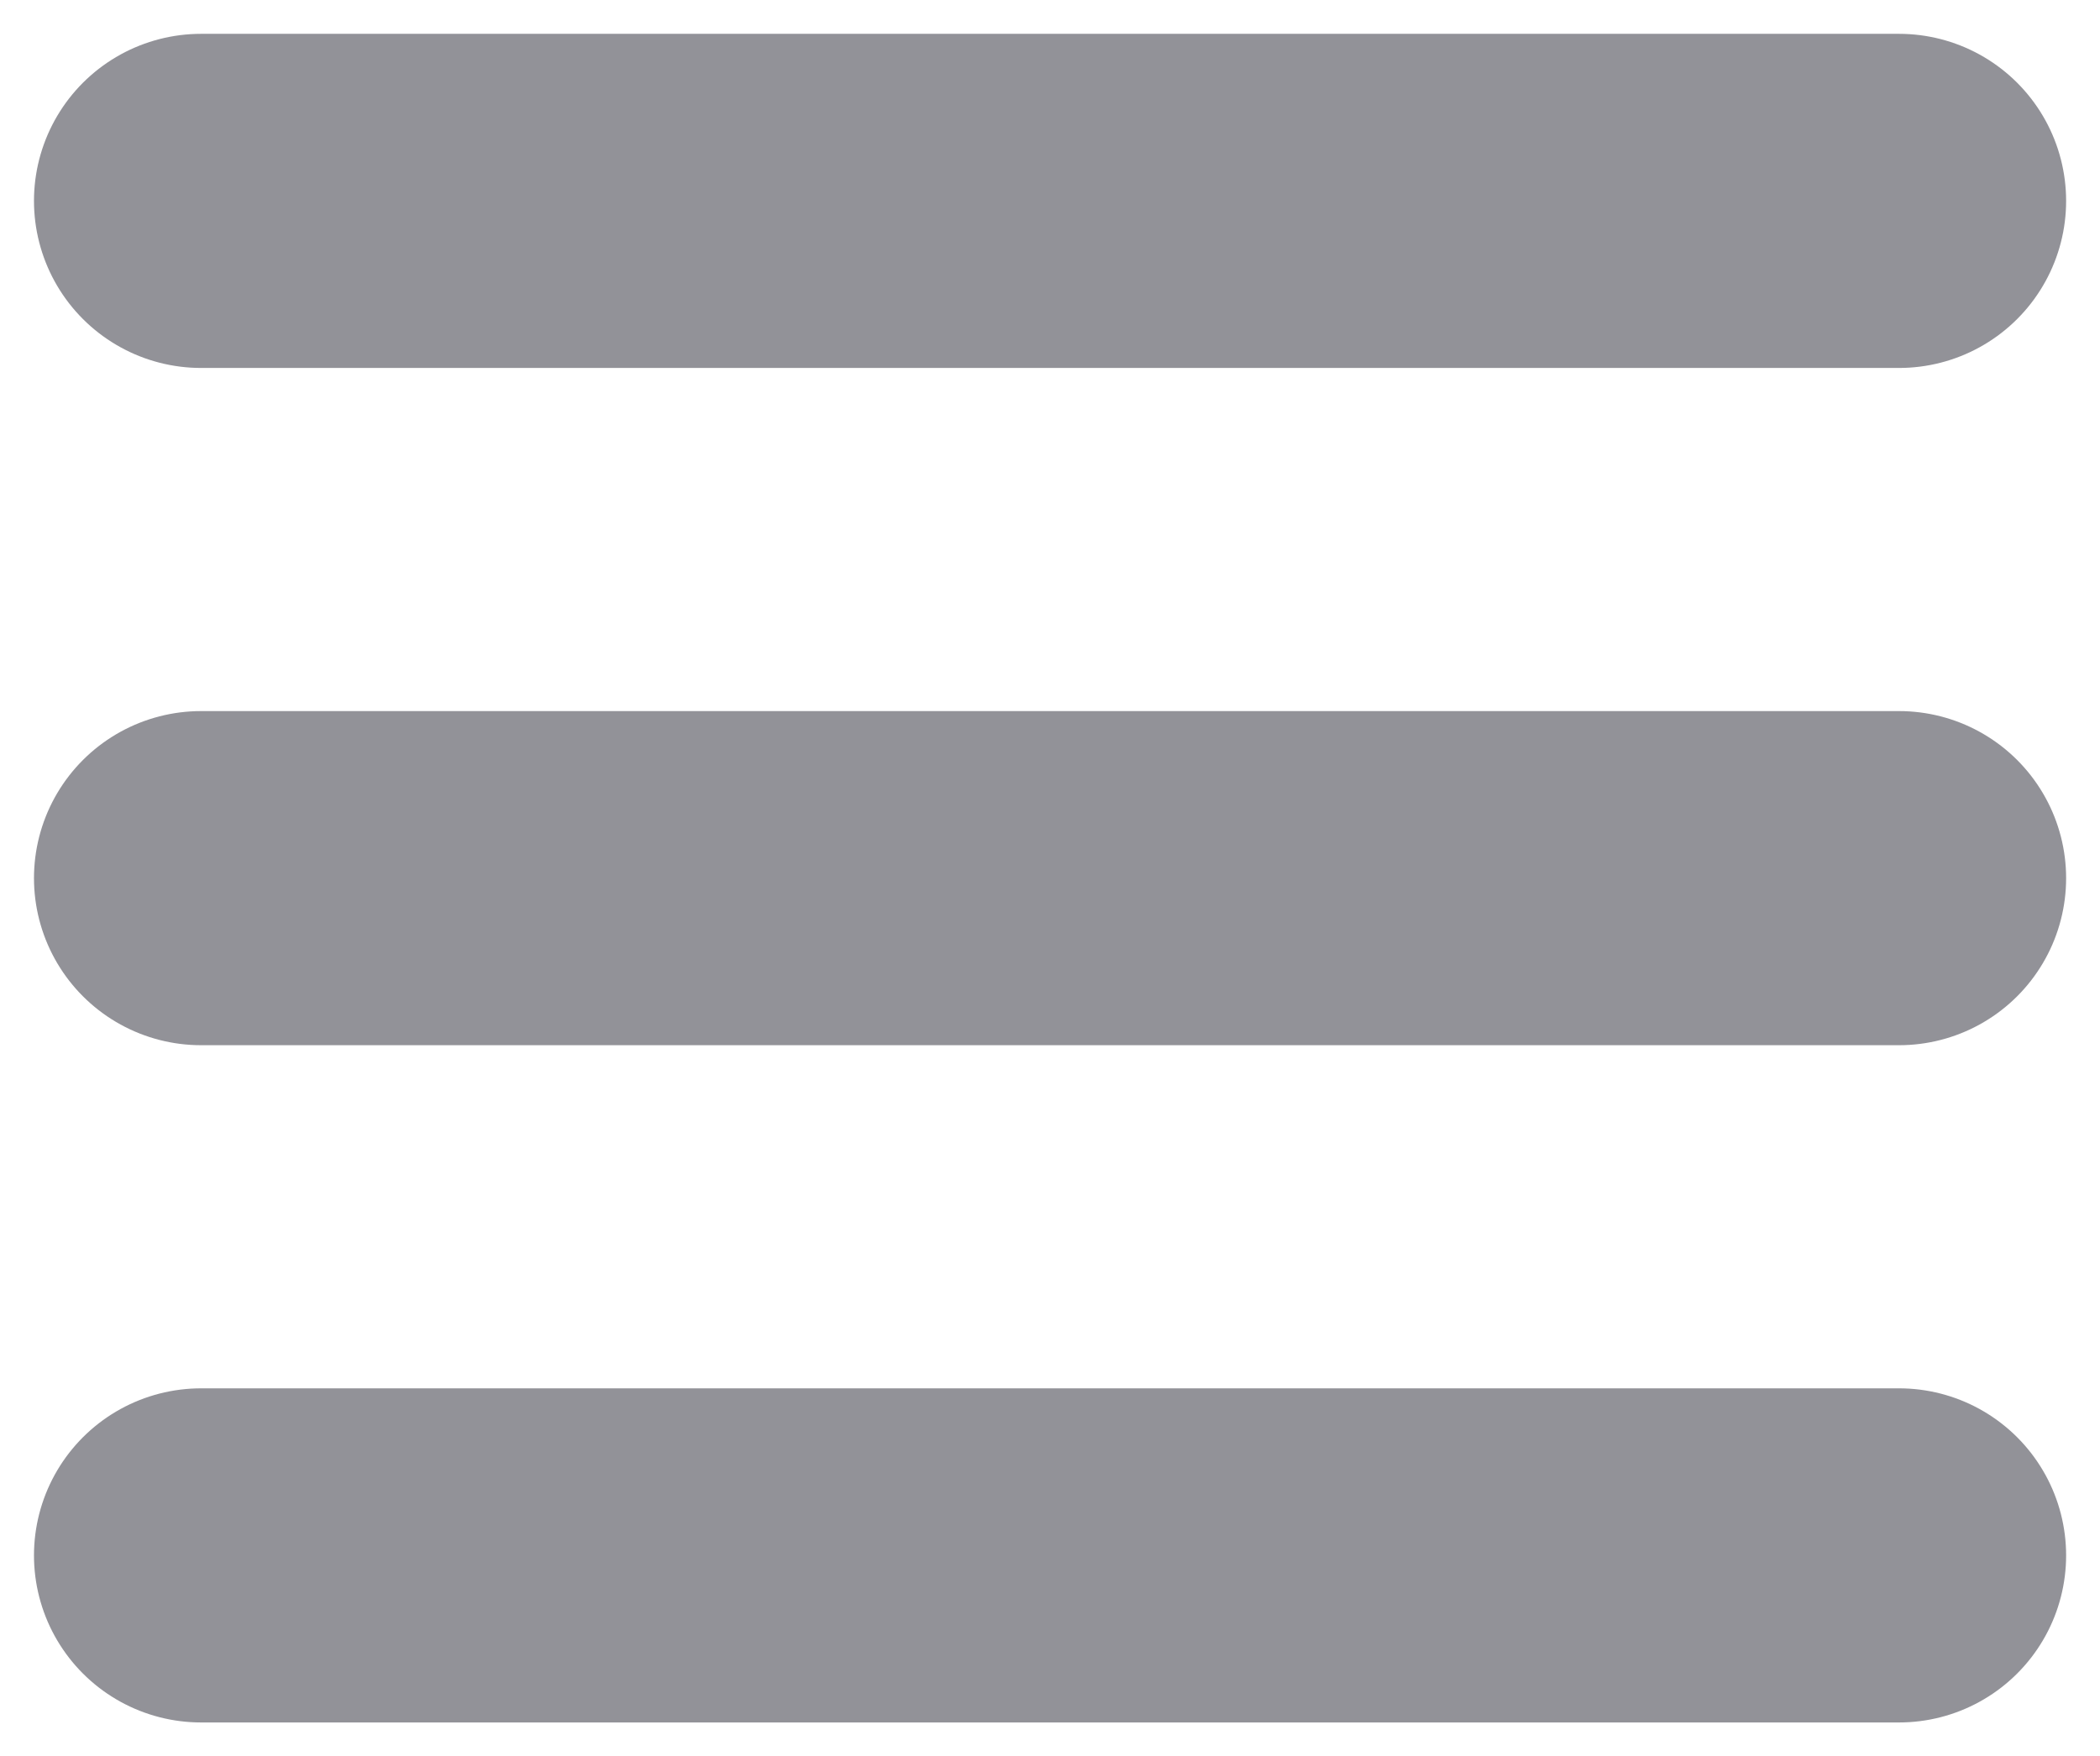 <?xml version="1.0" encoding="UTF-8" standalone="no"?>
<!-- Created with Inkscape (http://www.inkscape.org/) -->

<svg
  xmlns:dc="http://purl.org/dc/elements/1.1/"
  xmlns:cc="http://creativecommons.org/ns#"
  xmlns:rdf="http://www.w3.org/1999/02/22-rdf-syntax-ns#"
  xmlns:svg="http://www.w3.org/2000/svg"
  xmlns="http://www.w3.org/2000/svg"
  xmlns:sodipodi="http://sodipodi.sourceforge.net/DTD/sodipodi-0.dtd"
  xmlns:inkscape="http://www.inkscape.org/namespaces/inkscape"
  width="310"
  height="259.344"
  id="svg2"
  version="1.1"
  inkscape:version="0.48.4 r9939"
  sodipodi:docname="New document 1">
  <title
    id="title3842">Hamburger (Menu) Icon</title>
  <defs
    id="defs4" />
  <sodipodi:namedview
    id="base"
    pagecolor="#ffffff"
    bordercolor="#666666"
    borderopacity="1.0"
    inkscape:pageopacity="0.0"
    inkscape:pageshadow="2"
    inkscape:zoom="0.54"
    inkscape:cx="358.20459"
    inkscape:cy="473.54108"
    inkscape:document-units="px"
    inkscape:current-layer="layer1"
    showgrid="false"
    showborder="true"
    inkscape:showpageshadow="false"
    fit-margin-top="5"
    fit-margin-right="5"
    fit-margin-bottom="5"
    fit-margin-left="5"
    inkscape:window-width="1378"
    inkscape:window-height="882"
    inkscape:window-x="208"
    inkscape:window-y="58"
    inkscape:window-maximized="0" />
  <g
    inkscape:label="Layer 1"
    inkscape:groupmode="layer"
    id="layer1"
    transform="translate(10.016,-803.031)">
    <g
      id="g3837">
      <path
        inkscape:connector-curvature="0"
        id="path3785-0"
        d="m 19.668,1032.694 250.646,0 0,0"
        style="fill:none;stroke:#929298;stroke-width:49.336;stroke-linecap:round;stroke-linejoin:miter;stroke-miterlimit:4;stroke-opacity:1;stroke-dasharray:none" />
      <path
        inkscape:connector-curvature="0"
        id="path3785-0-9"
        d="m 19.668,932.694 250.646,0 0,0"
        style="fill:none;stroke:#929298;stroke-width:49.336;stroke-linecap:round;stroke-linejoin:miter;stroke-miterlimit:4;stroke-opacity:1;stroke-dasharray:none" />
      <path
        inkscape:connector-curvature="0"
        id="path3785-0-4"
        d="m 19.668,832.694 250.646,0 0,0"
        style="fill:none;stroke:#929298;stroke-width:49.336;stroke-linecap:round;stroke-linejoin:miter;stroke-miterlimit:4;stroke-opacity:1;stroke-dasharray:none" />
    </g>
  </g>
</svg>
